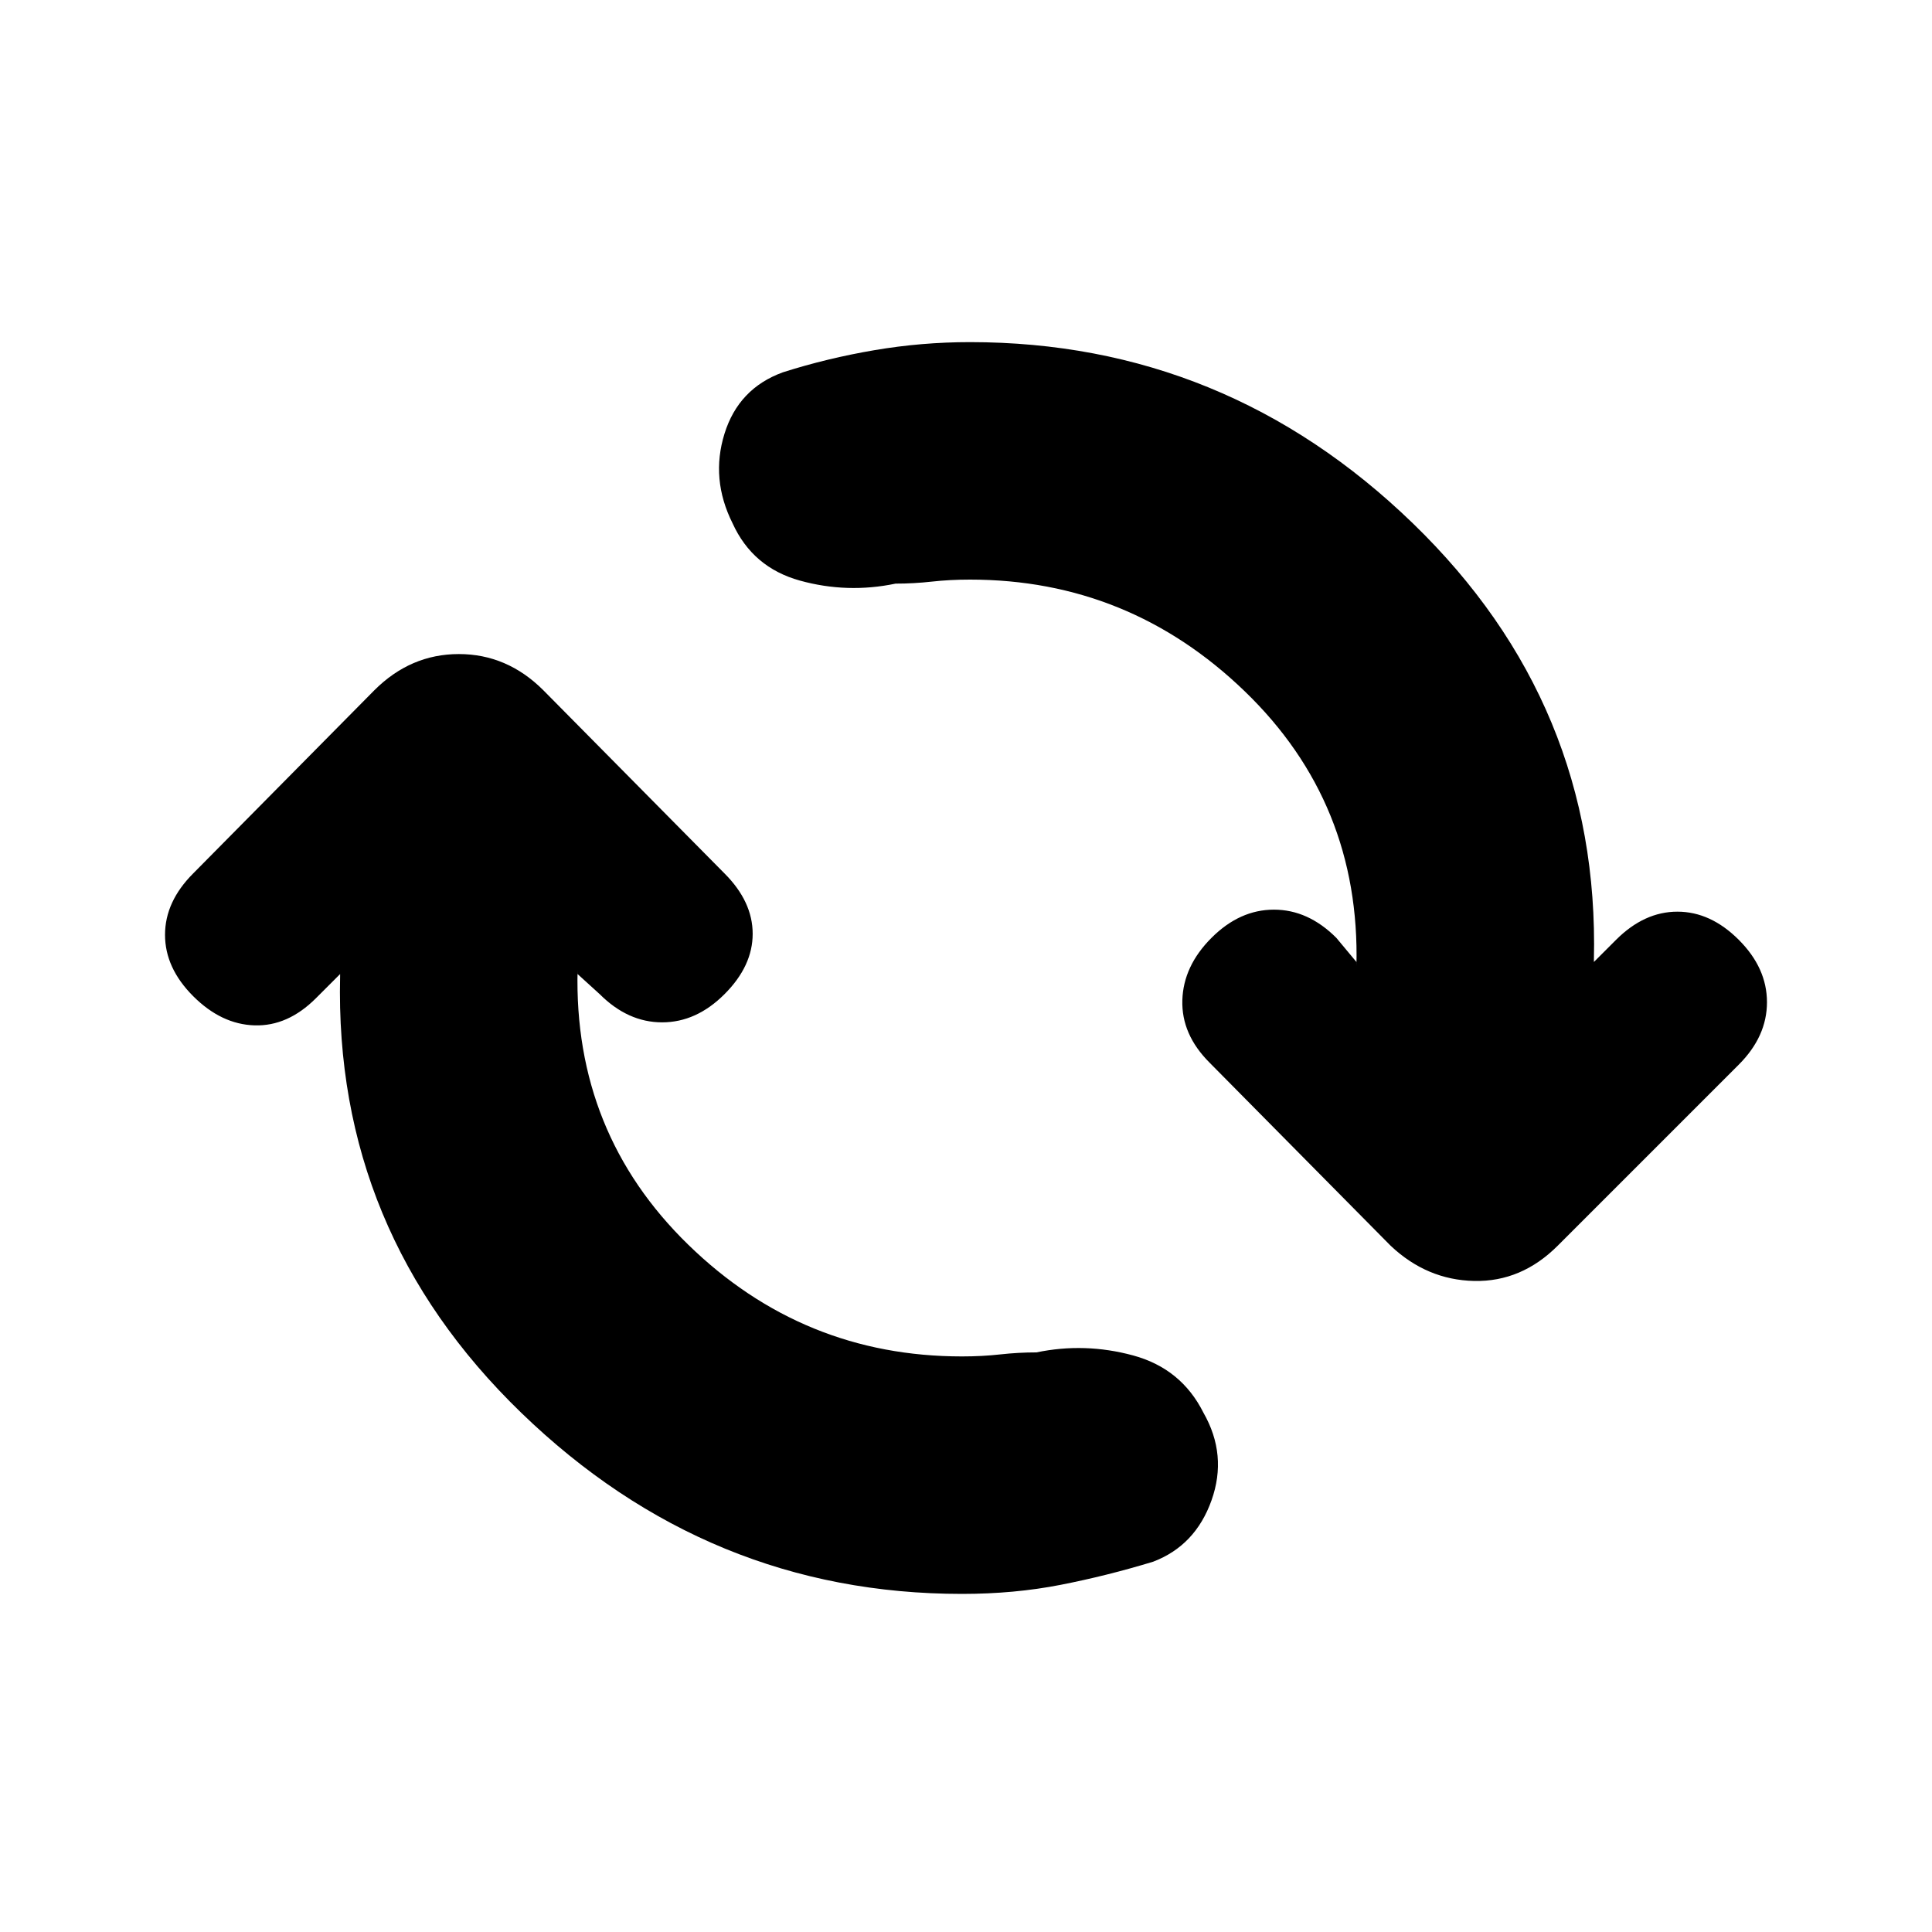 <svg xmlns="http://www.w3.org/2000/svg" height="20" viewBox="0 -960 960 960" width="20"><path d="M478-168q-126 0-219-90t-90-217v-1l-12 12q-14 14-30.5 13.5T96-465q-14-14-14-30.5T96-526l90-91q18-18 42-18t42 18l90 91q14 14 14 30t-14 30q-14 14-31 14t-31-14l-11-10v-2q-2 81 55 136.5T478-286q10 0 19-1t18-1q24-5 48 1.5t35 28.5q12 21 4 43.5T573-184q-23 7-46 11.5t-49 4.5Zm4-504q-10 0-19 1t-18 1q-24 5-47.5-1.5T364-700q-11-22-4-44.5t29-30.5q22-7 45.5-11t47.5-4q127 0 220 90t90 217v1l11-11q14-14 30.5-14t30.5 14q14 14 14 31t-14 31l-90 90q-18 18-41.5 17.5T691-341l-90-91q-14-14-13.5-31t14.5-31q14-14 31-14t31 14l10 12v2q2-81-55.5-136.5T482-672Z"/></svg>